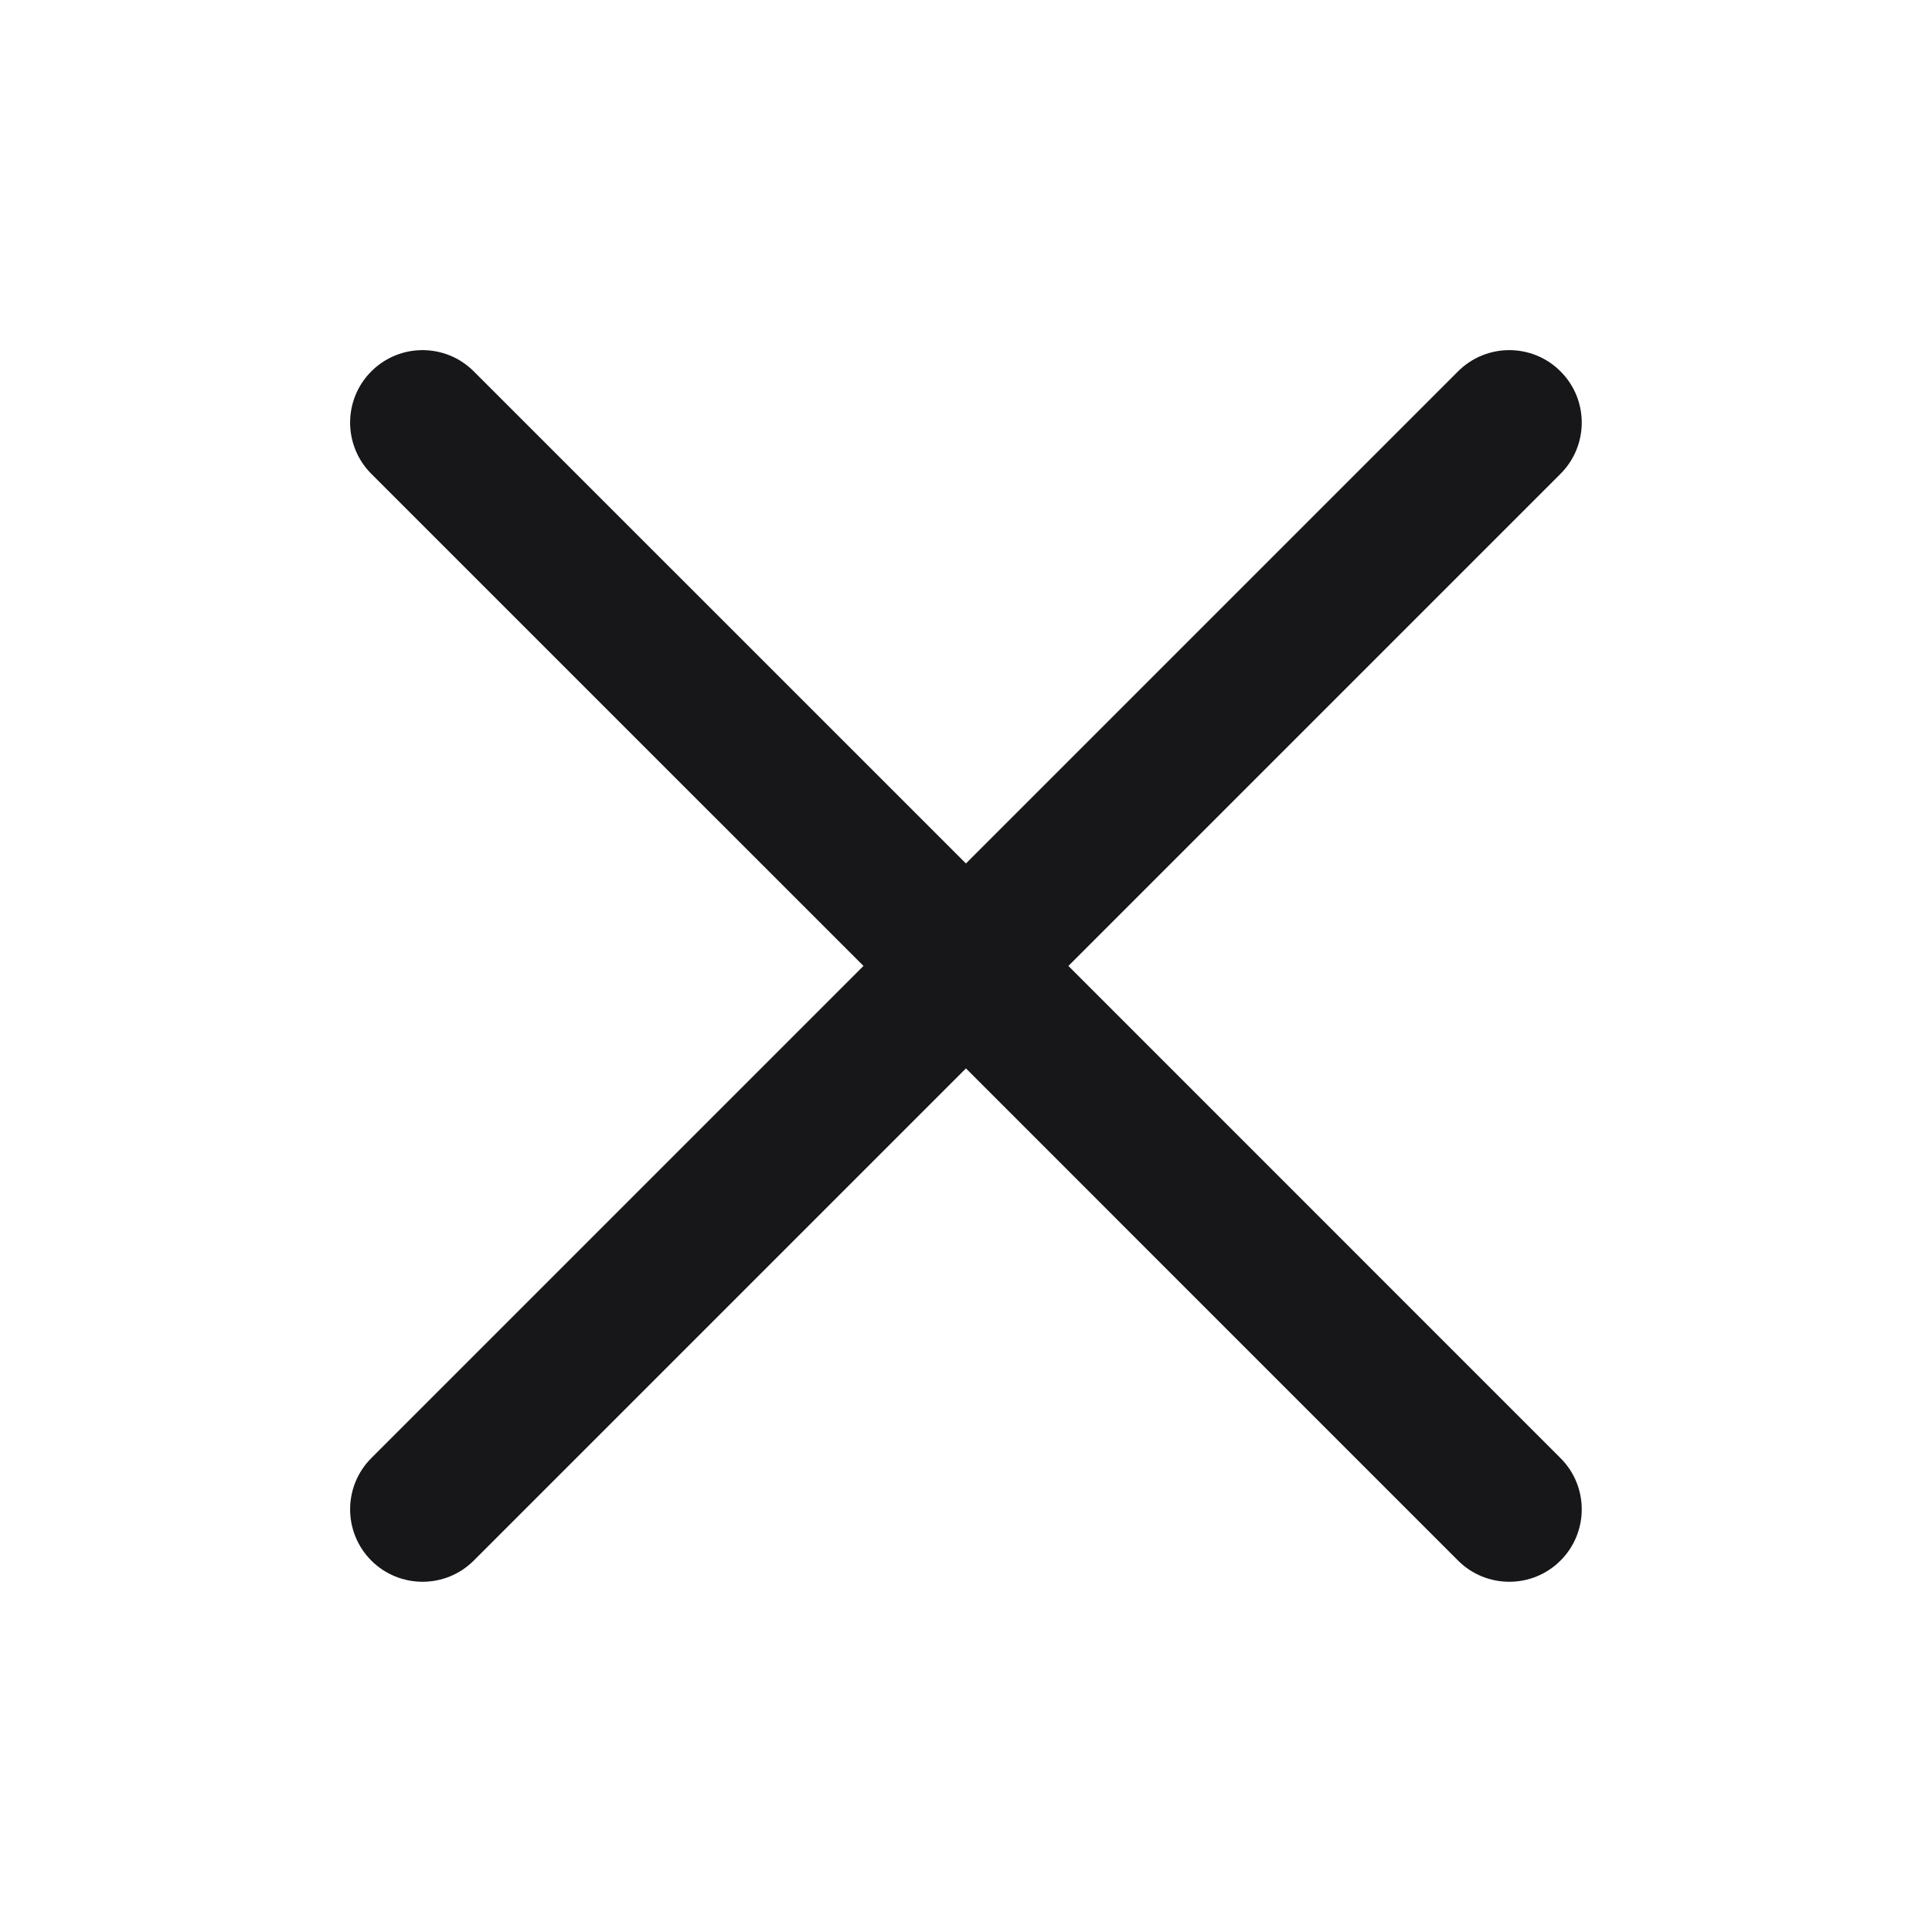 <svg width="32" height="32" viewBox="0 0 32 32" fill="none" xmlns="http://www.w3.org/2000/svg">
<path fill-rule="evenodd" clip-rule="evenodd" d="M6.15 6.151C6.619 5.682 7.379 5.682 7.847 6.151L15.999 14.302L24.15 6.151C24.619 5.682 25.379 5.682 25.847 6.151C26.316 6.619 26.316 7.379 25.847 7.848L17.696 15.999L25.847 24.151C26.316 24.619 26.316 25.379 25.847 25.848C25.379 26.316 24.619 26.316 24.15 25.848L15.999 17.696L7.847 25.848C7.379 26.316 6.619 26.316 6.15 25.848C5.682 25.379 5.682 24.619 6.15 24.151L14.302 15.999L6.15 7.848C5.682 7.379 5.682 6.619 6.15 6.151Z" fill="#171719"/>
</svg>
